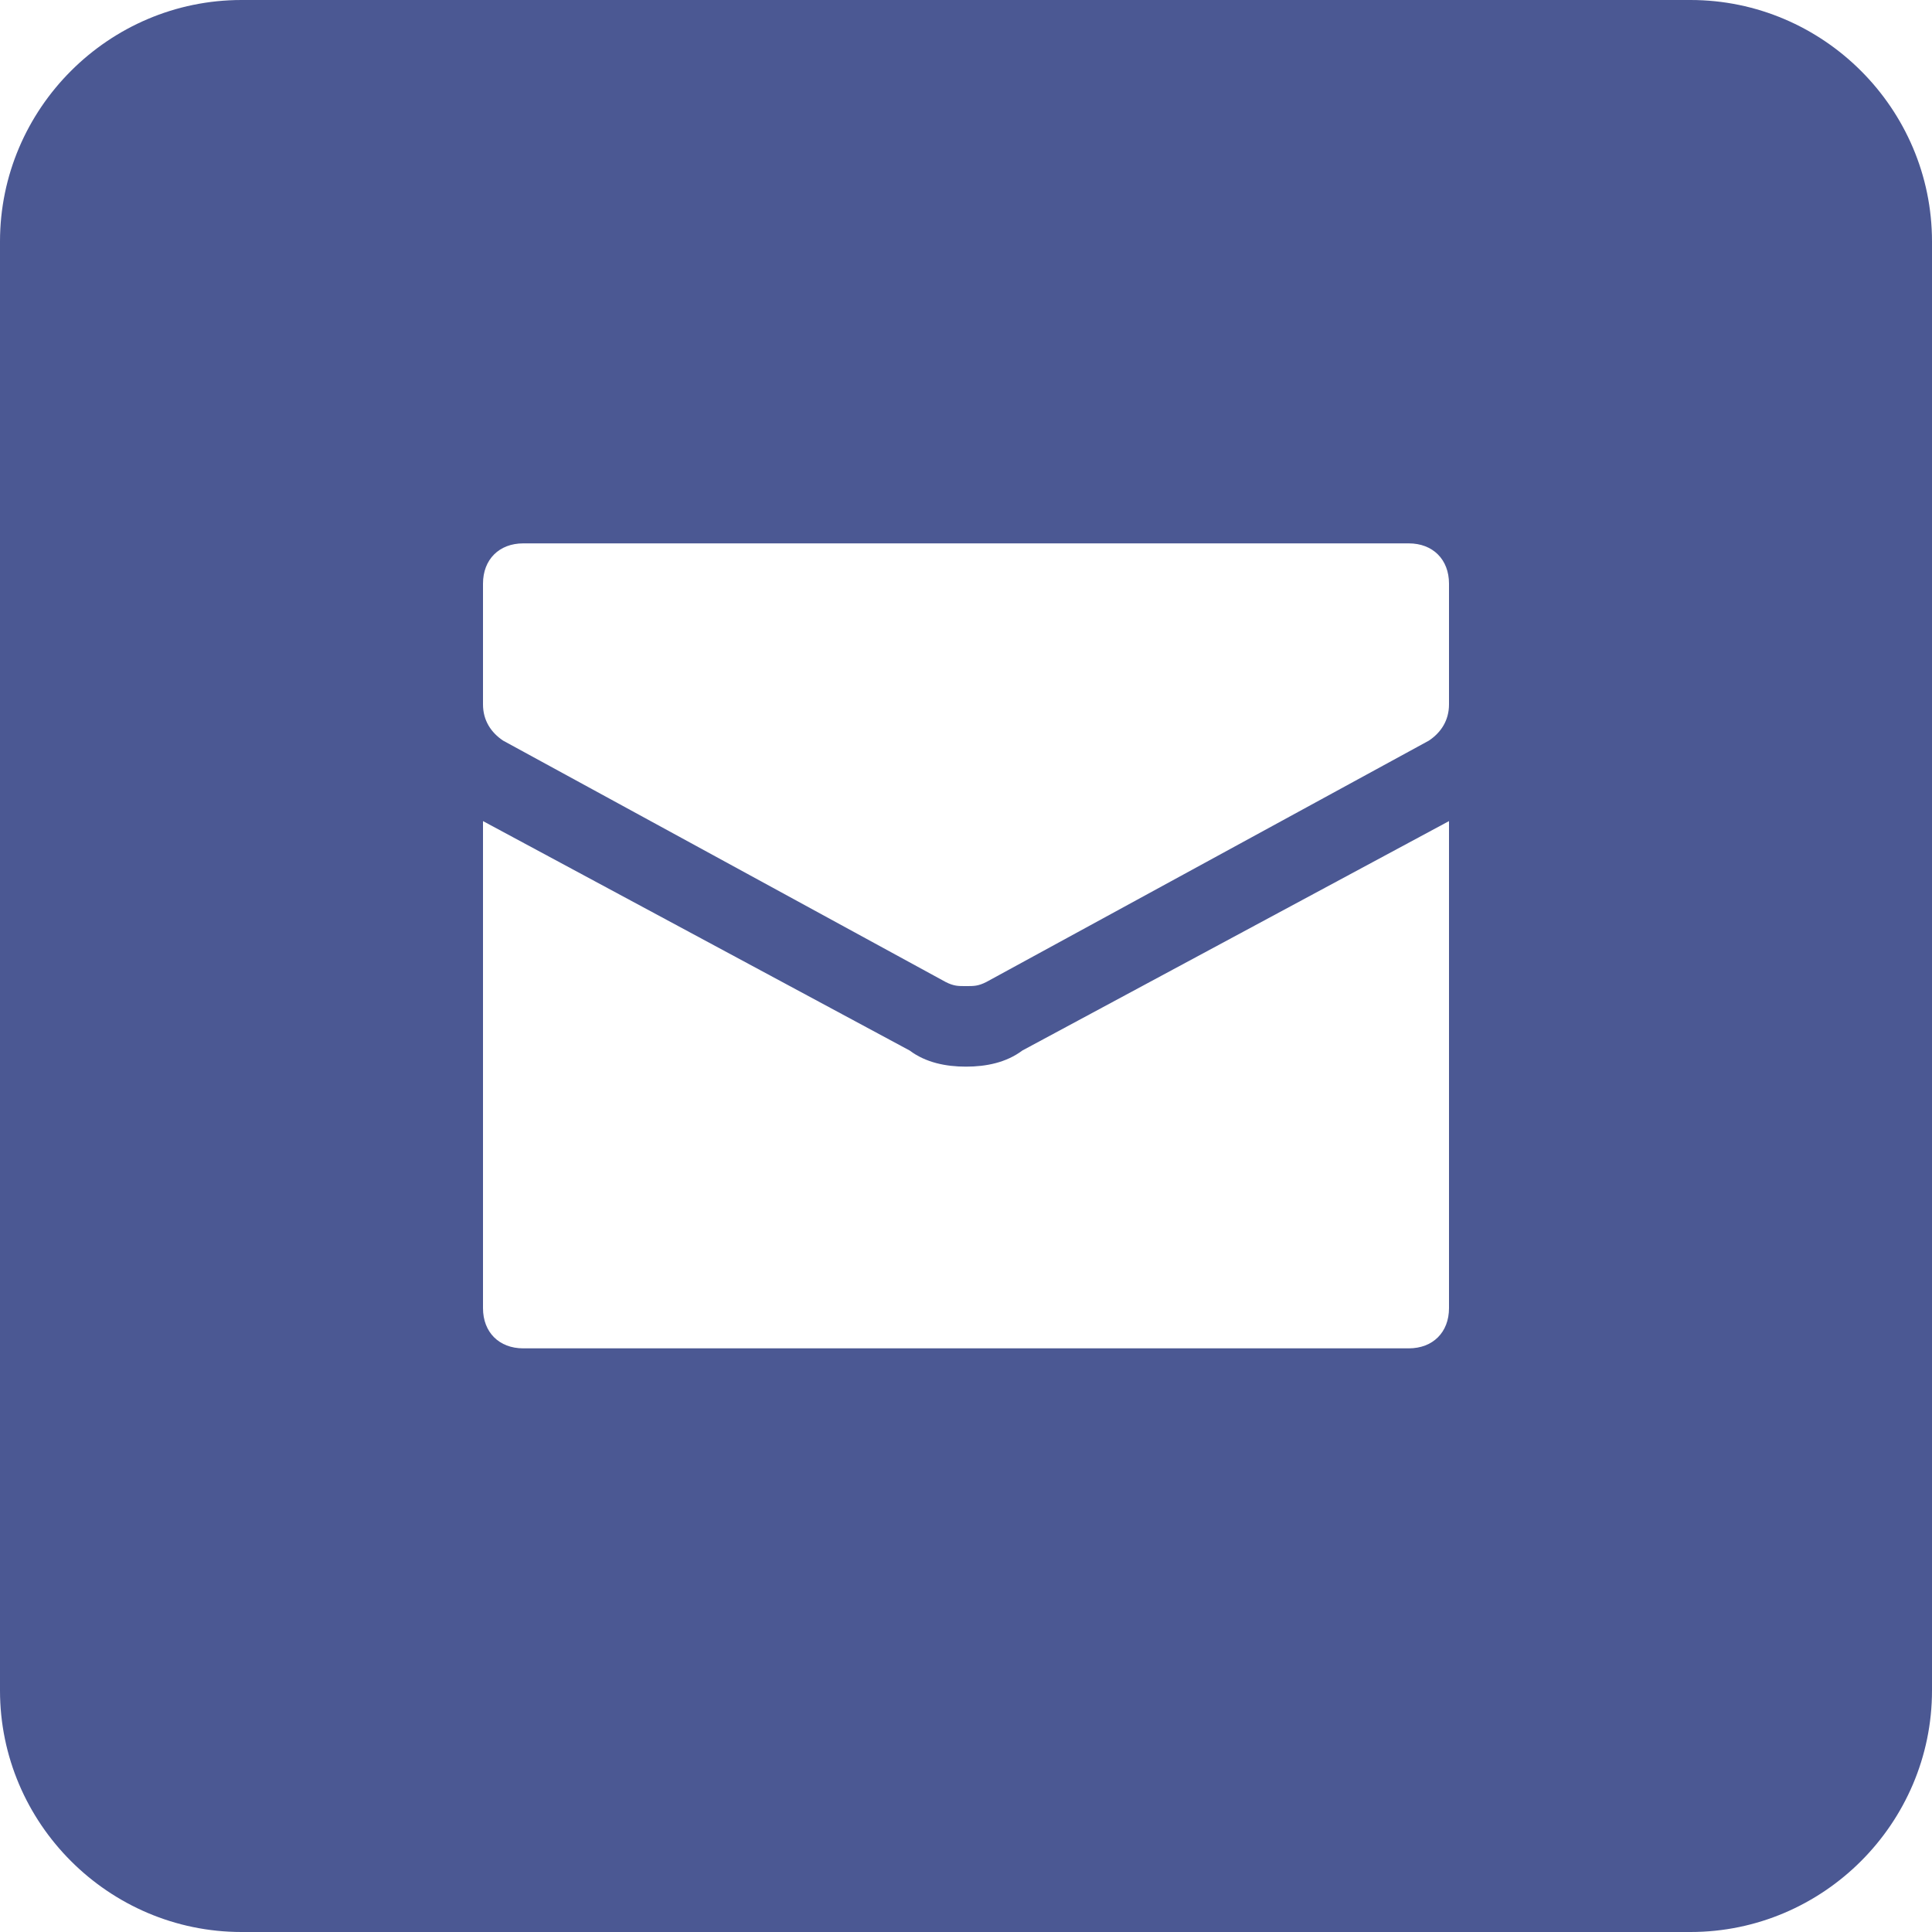 <?xml version="1.0" encoding="UTF-8"?>
<svg width="32px" height="32px" viewBox="0 0 32 32" version="1.1" xmlns="http://www.w3.org/2000/svg" xmlns:xlink="http://www.w3.org/1999/xlink">
    <!-- Generator: Sketch 47.1 (45422) - http://www.bohemiancoding.com/sketch -->
    <title>email</title>
    <desc>Created with Sketch.</desc>
    <defs></defs>
    <g id="Page-2" stroke="none" stroke-width="1" fill="none" fill-rule="evenodd">
        <g id="home-desktop" transform="translate(-652, -1883)" fill-rule="nonzero" fill="#4B5893">
            <g id="Group-11" transform="translate(652, 1883)">
                <path d="M28,0 C30.2,0 32,1.8 32,4 L32,28 C32,30.2 30.2,32 28,32 L4,32 C1.8,32 0,30.2 0,28 L0,4 C0,1.8 1.8,0 4,0 L28,0 Z M23.333,9 L8.667,9 C8.267,9 8,9.267 8,9.667 L8,11.667 C8,11.933 8.133,12.133 8.333,12.267 L15.667,16.267 C15.8,16.333 15.867,16.333 16,16.333 C16.133,16.333 16.2,16.333 16.333,16.267 L23.667,12.267 C23.867,12.133 24,11.933 24,11.667 L24,9.667 C24,9.267 23.733,9 23.333,9 Z M16.933,17.4 C16.667,17.6 16.333,17.667 16,17.667 C15.667,17.667 15.333,17.6 15.067,17.4 L8,13.6 L8,21.667 C8,22.067 8.267,22.333 8.667,22.333 L23.333,22.333 C23.733,22.333 24,22.067 24,21.667 L24,13.6 L16.933,17.4 Z" id="email"></path>
            </g>
        </g>
    </g>
</svg>